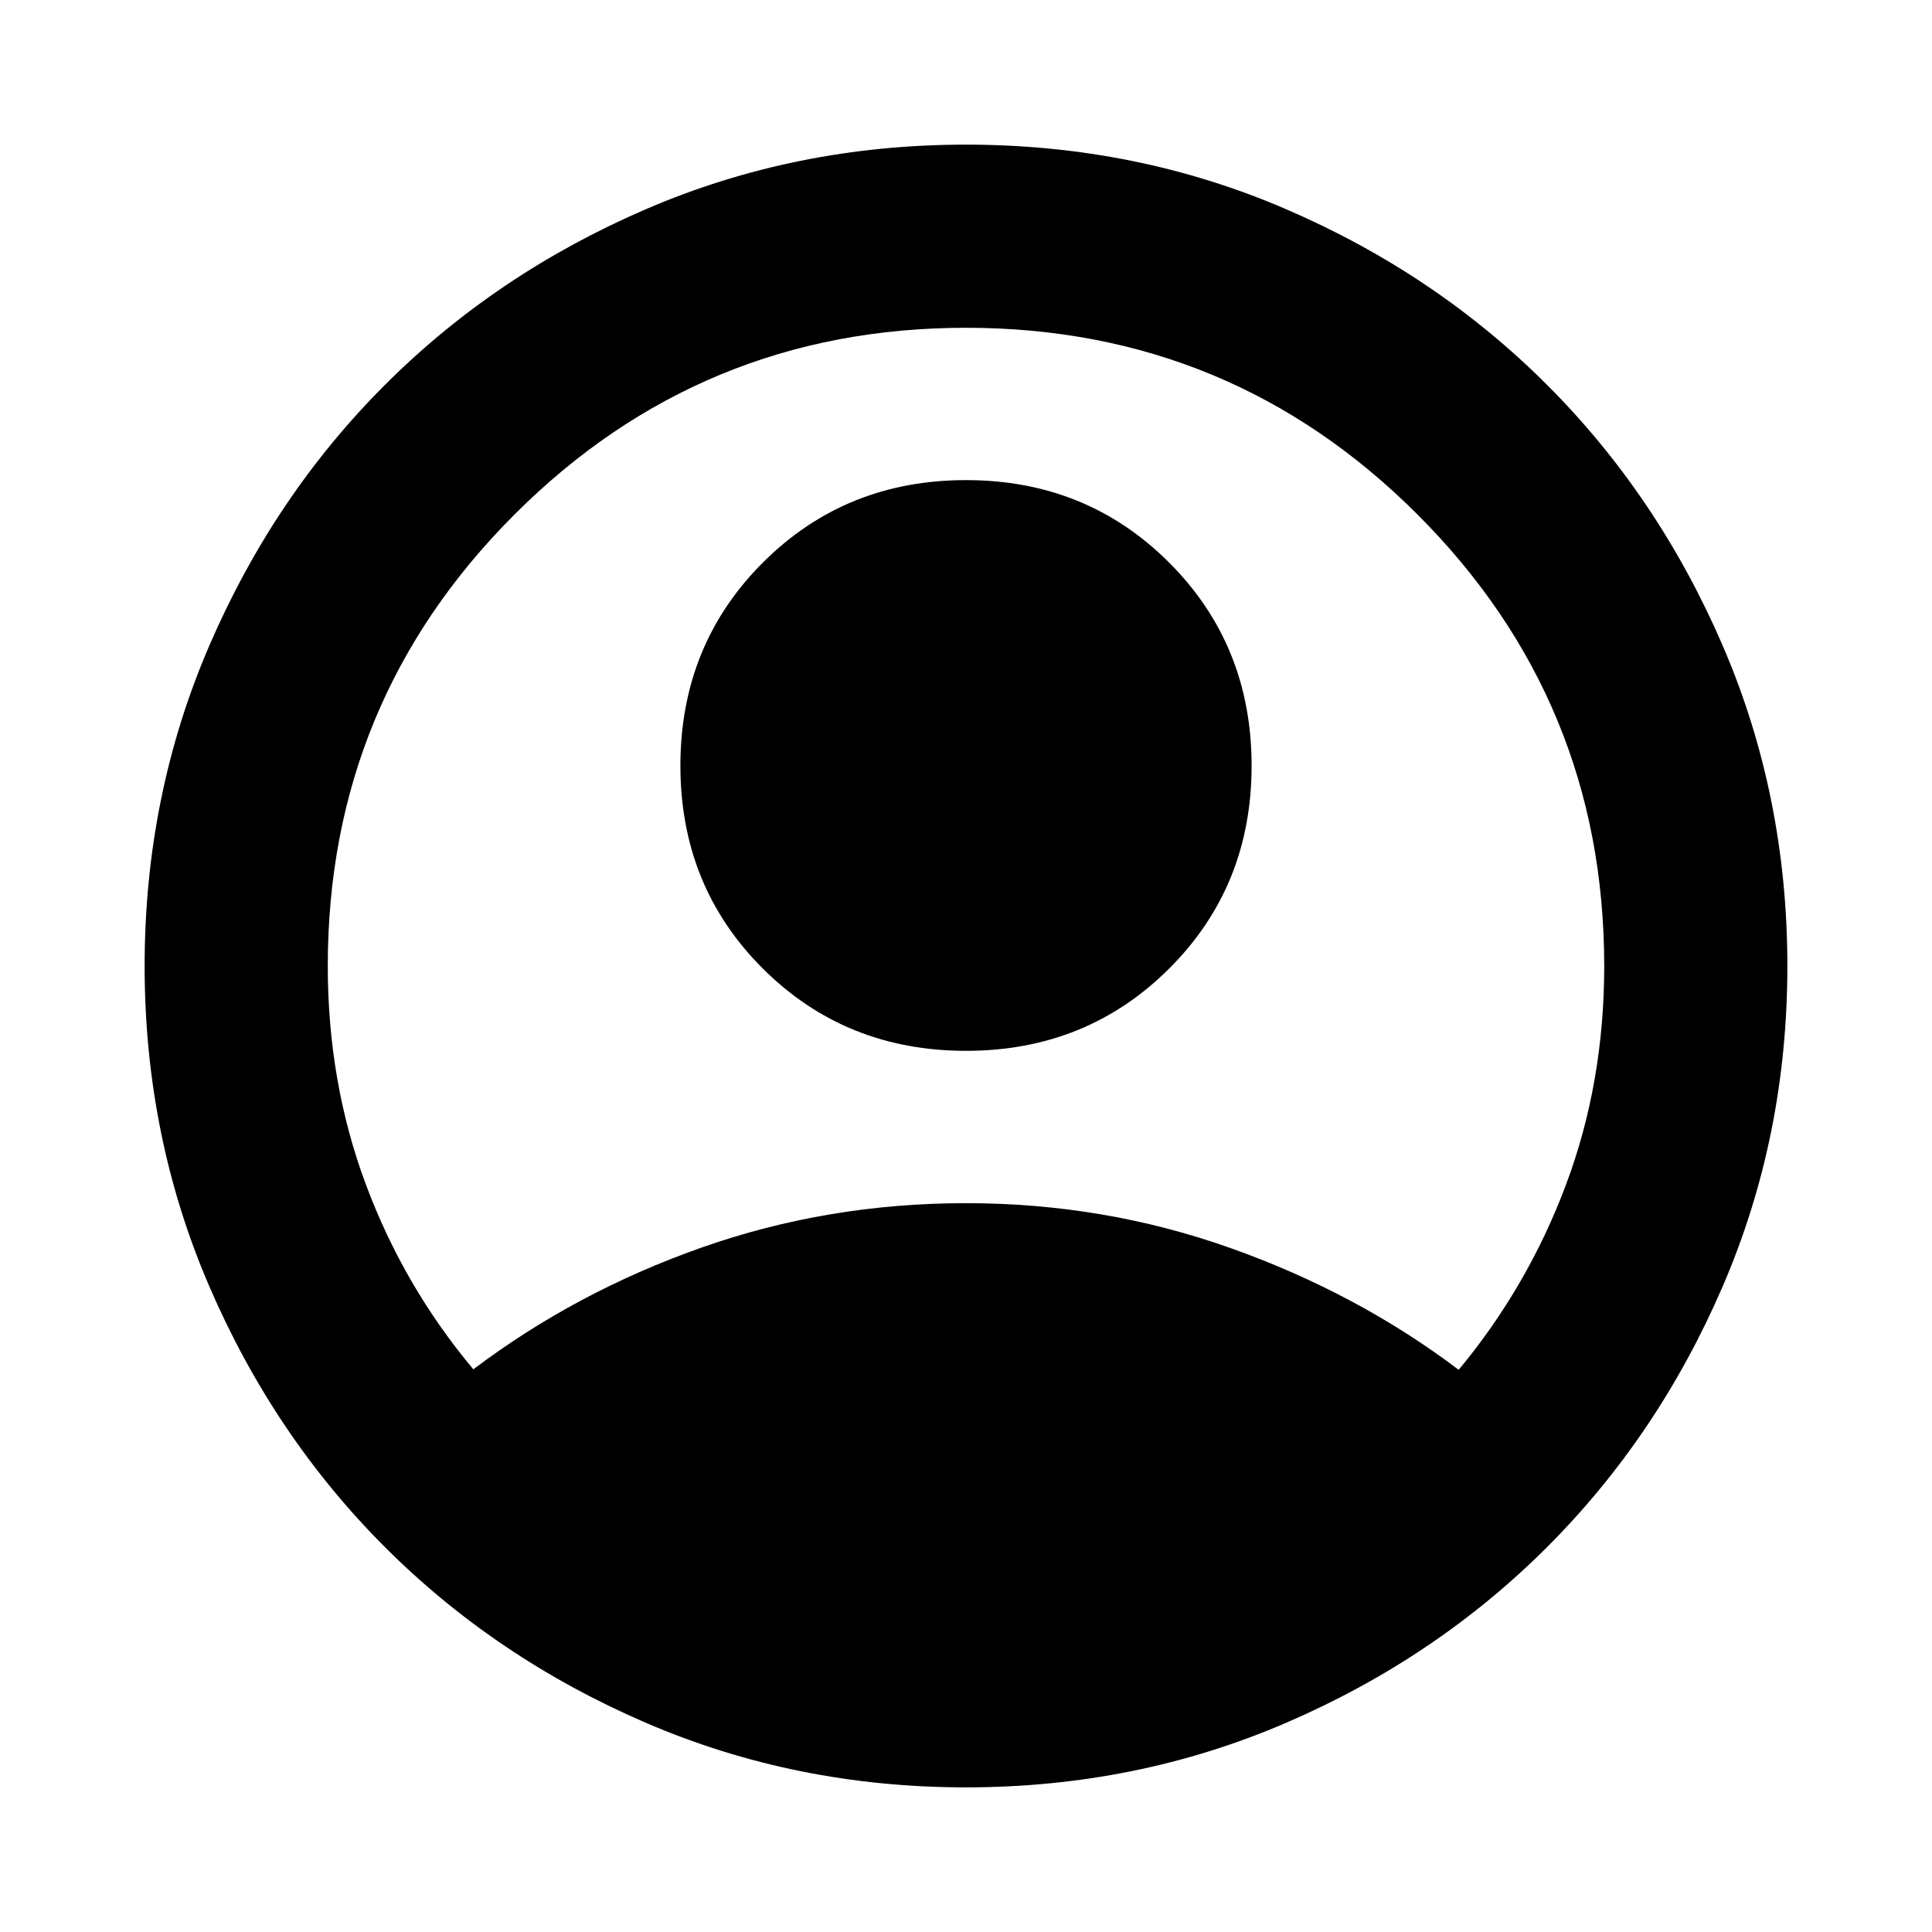 <svg aria-hidden="true" viewBox="0 -960 960 960" fill="currentColor">
  <path d="M235.196-279.587q51-38.522 113.521-60.543Q411.239-362.152 480-362.152t131.641 22.38q62.881 22.381 113.163 60.424 34.283-41.239 53.305-91.924Q797.13-421.957 797.13-480q0-131.565-92.782-224.348Q611.565-797.13 480-797.13t-224.348 92.782Q162.87-611.565 162.87-480q0 57.804 18.902 108.489t53.424 91.924ZM480-437.848q-59.957 0-100.935-40.858-40.978-40.859-40.978-100.816 0-59.956 40.978-100.935Q420.043-721.435 480-721.435t100.935 40.978q40.978 40.979 40.978 100.935 0 59.957-40.978 100.816Q539.957-437.848 480-437.848Zm0 365.979q-84.674 0-159.109-32.098t-129.63-87.294q-55.196-55.195-87.294-129.63T71.869-480q0-84.674 32.098-159.109t87.294-129.63q55.195-55.196 129.63-87.294T480-888.131q84.674 0 159.109 32.098t129.63 87.294q55.196 55.195 87.294 129.63T888.131-480q0 84.674-32.098 159.109t-87.294 129.63q-55.195 55.196-129.63 87.294T480-71.869Z"/>
</svg>
